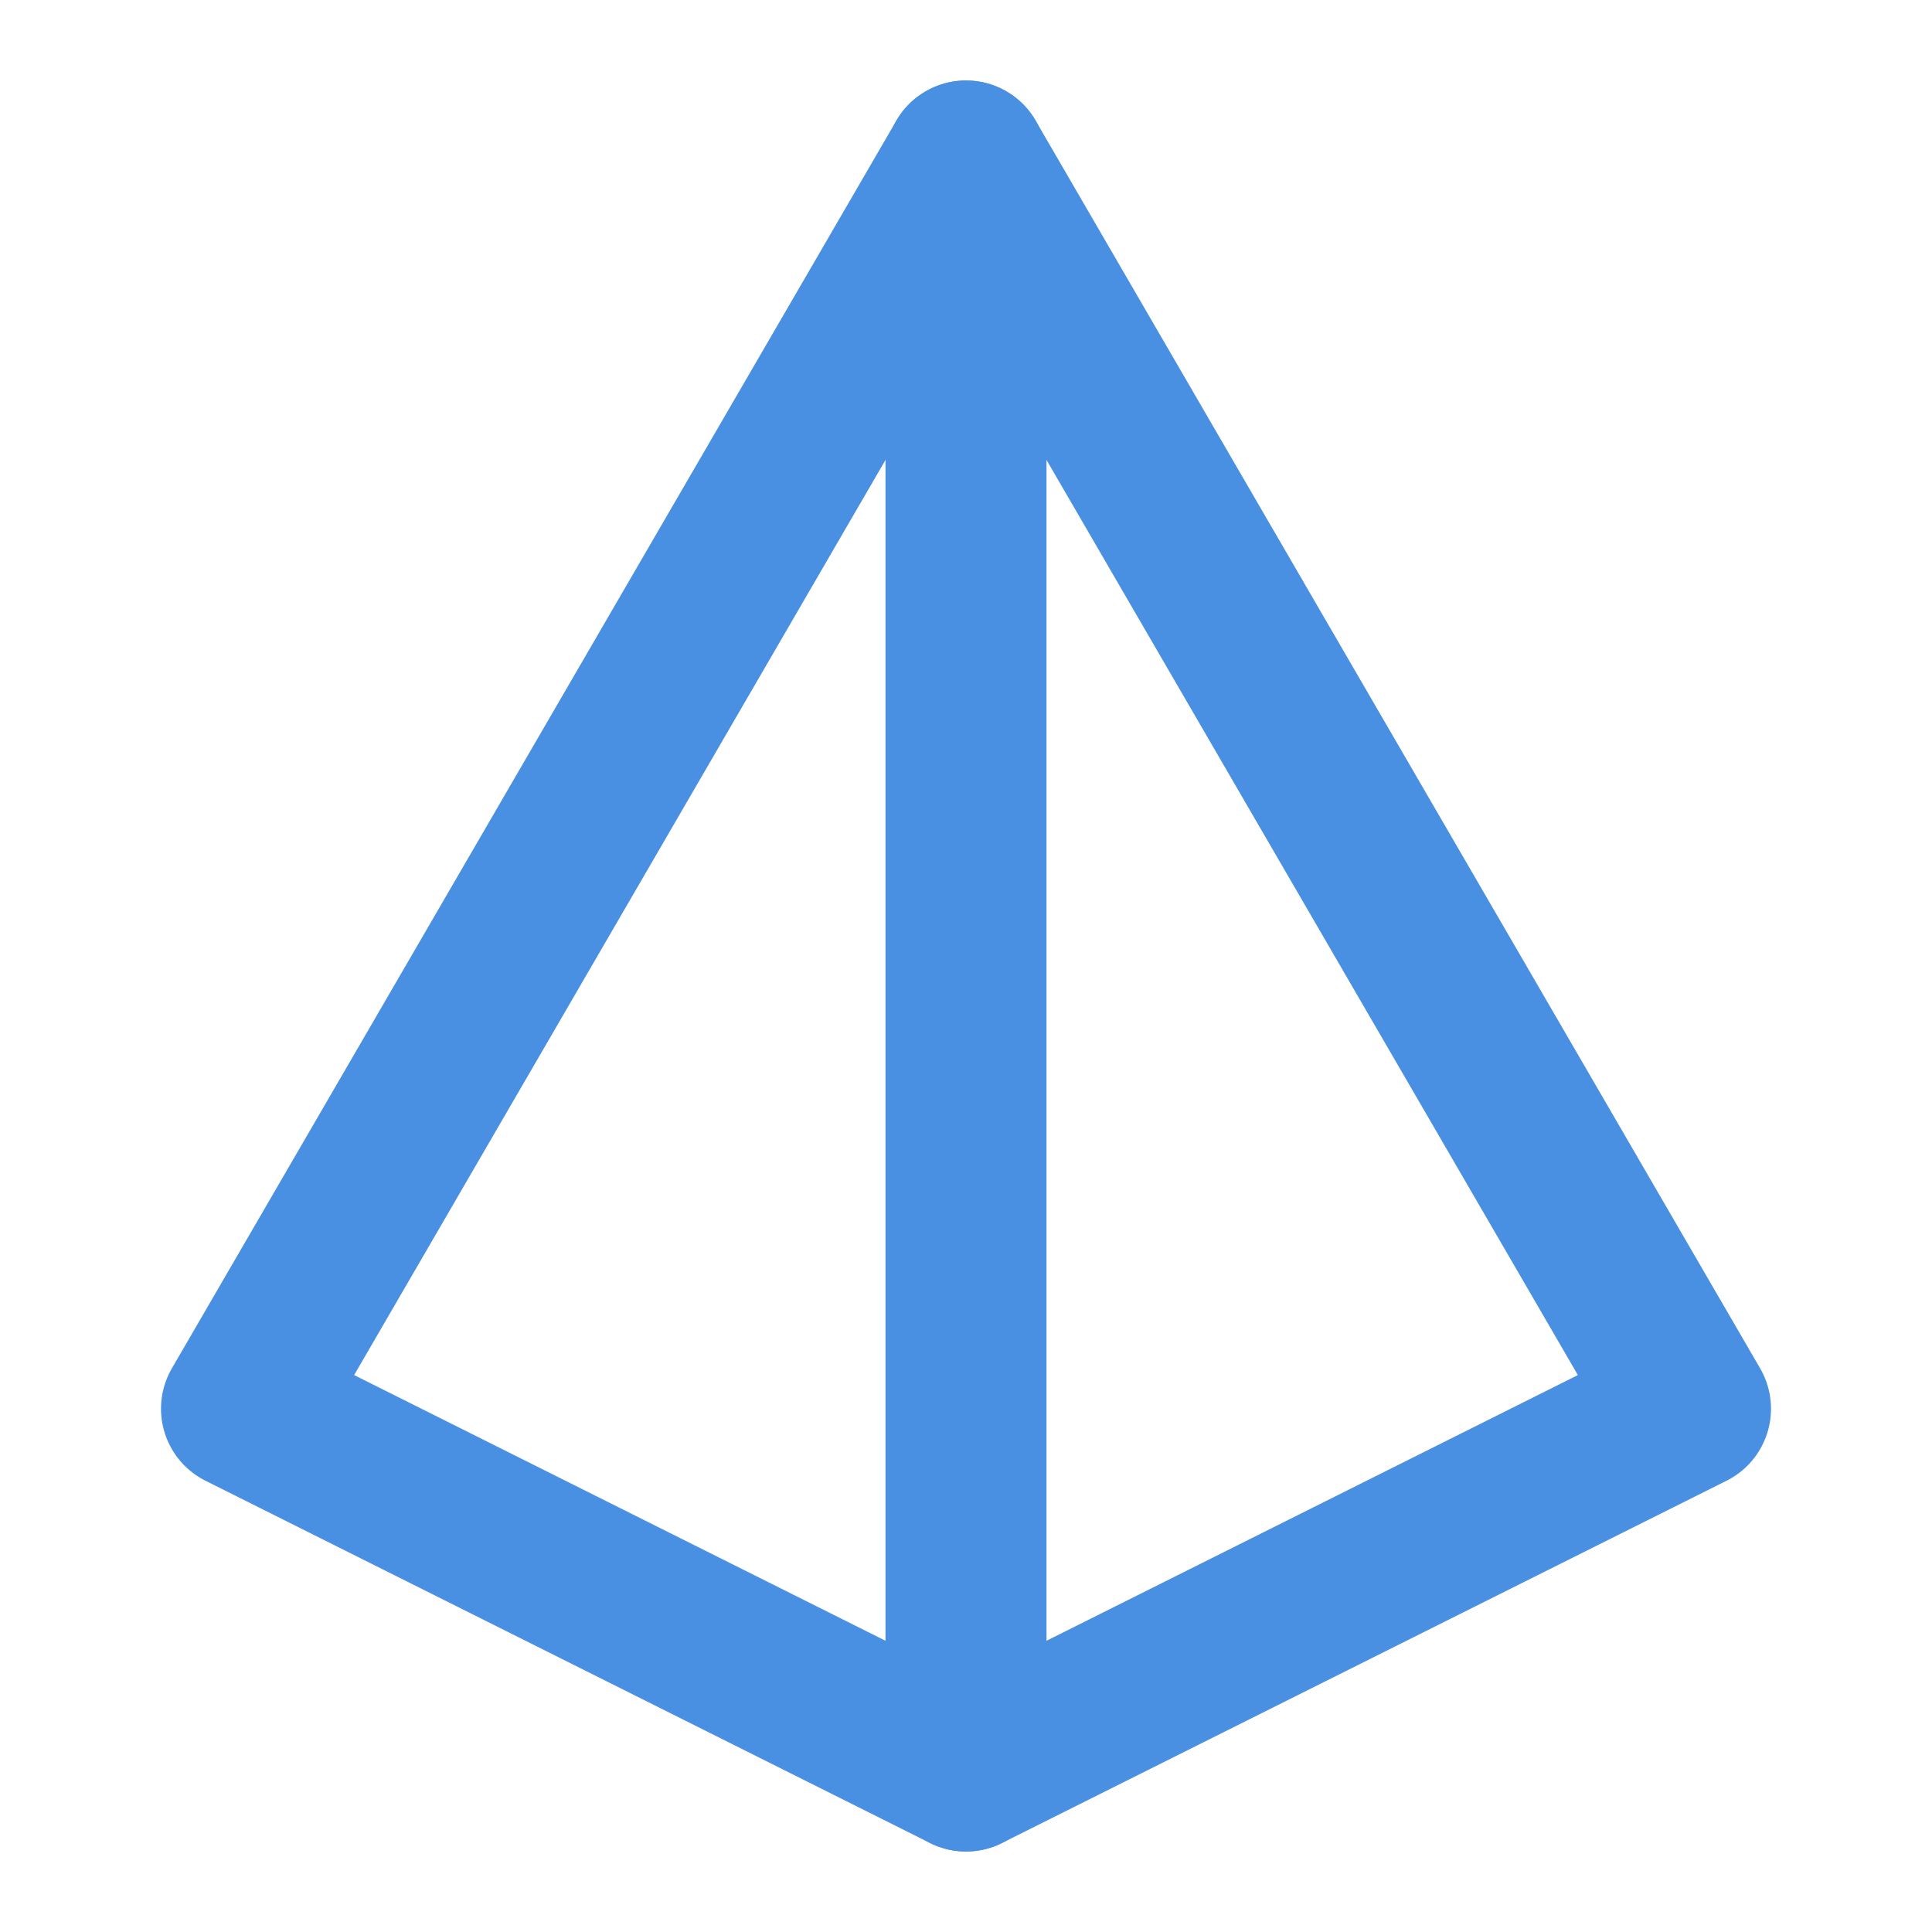 <?xml version="1.0" encoding="UTF-8"?><svg width="21" height="21" viewBox="0 0 48 48" fill="none" xmlns="http://www.w3.org/2000/svg"><path d="M24 44L42 35L24 4L6 35L24 44Z" stroke="#4a90e2" stroke-width="4" stroke-linecap="round" stroke-linejoin="round"/><path d="M24 44V4" stroke="#4a90e2" stroke-width="4" stroke-linecap="round" stroke-linejoin="round"/></svg>